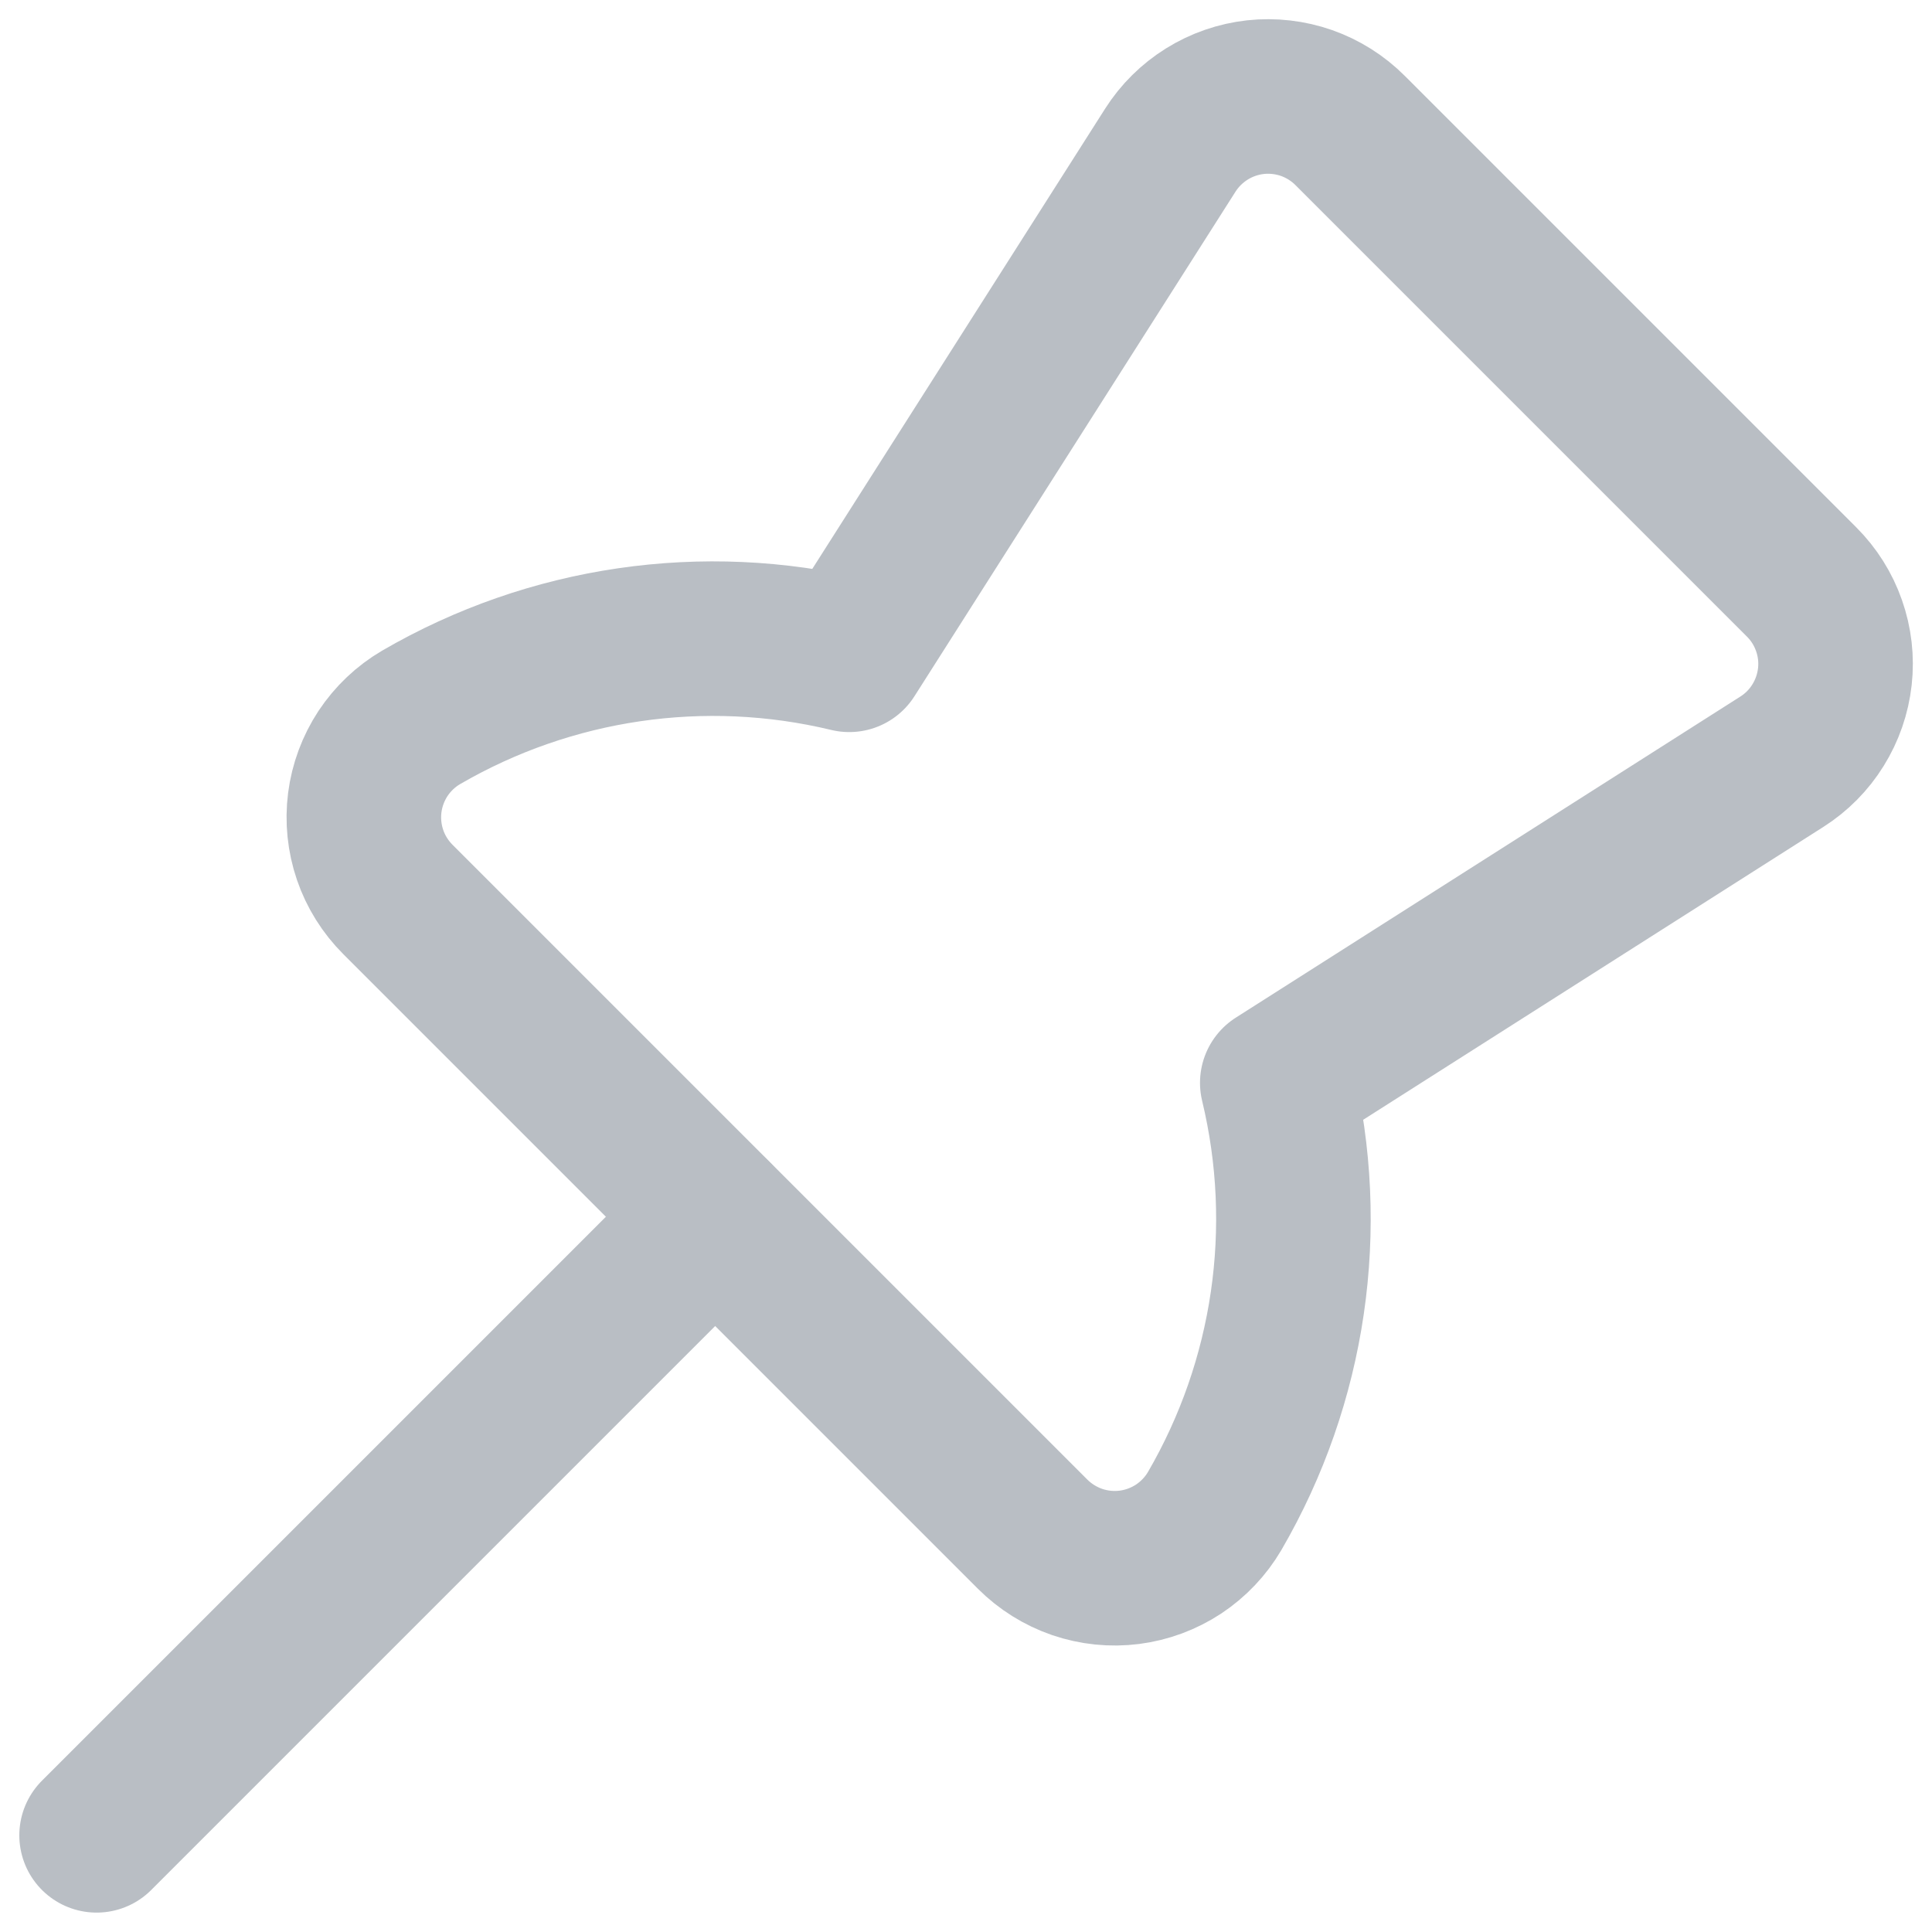 <svg width="25" height="25" viewBox="0 0 25 25" fill="none" xmlns="http://www.w3.org/2000/svg">
  <path d="M5.449 9.283C5.251 9.399 5.083 9.559 4.956 9.75C4.83 9.942 4.749 10.16 4.72 10.387C4.691 10.615 4.715 10.846 4.789 11.063C4.863 11.28 4.987 11.477 5.149 11.639L13.362 19.852C13.524 20.014 13.721 20.137 13.938 20.212C14.155 20.286 14.386 20.31 14.614 20.281C14.841 20.252 15.059 20.171 15.251 20.045C15.442 19.918 15.602 19.75 15.718 19.552C16.691 17.878 16.981 15.894 16.528 14.012L23.057 9.857C23.247 9.736 23.407 9.575 23.525 9.384C23.644 9.193 23.718 8.979 23.743 8.755C23.768 8.532 23.742 8.306 23.667 8.094C23.593 7.882 23.472 7.69 23.313 7.531L17.47 1.688C17.311 1.529 17.119 1.408 16.907 1.333C16.695 1.259 16.469 1.233 16.246 1.257C16.023 1.282 15.808 1.356 15.617 1.475C15.426 1.594 15.265 1.753 15.144 1.943L10.989 8.473C9.107 8.02 7.123 8.31 5.449 9.283V9.283Z" stroke="#B9BEC4" stroke-width="2" stroke-linecap="round" stroke-linejoin="round"/>
  <path d="M9.253 15.746L1.25 23.749" stroke="#B9BEC4" stroke-width="2" stroke-linecap="round" stroke-linejoin="round"/>
</svg>
